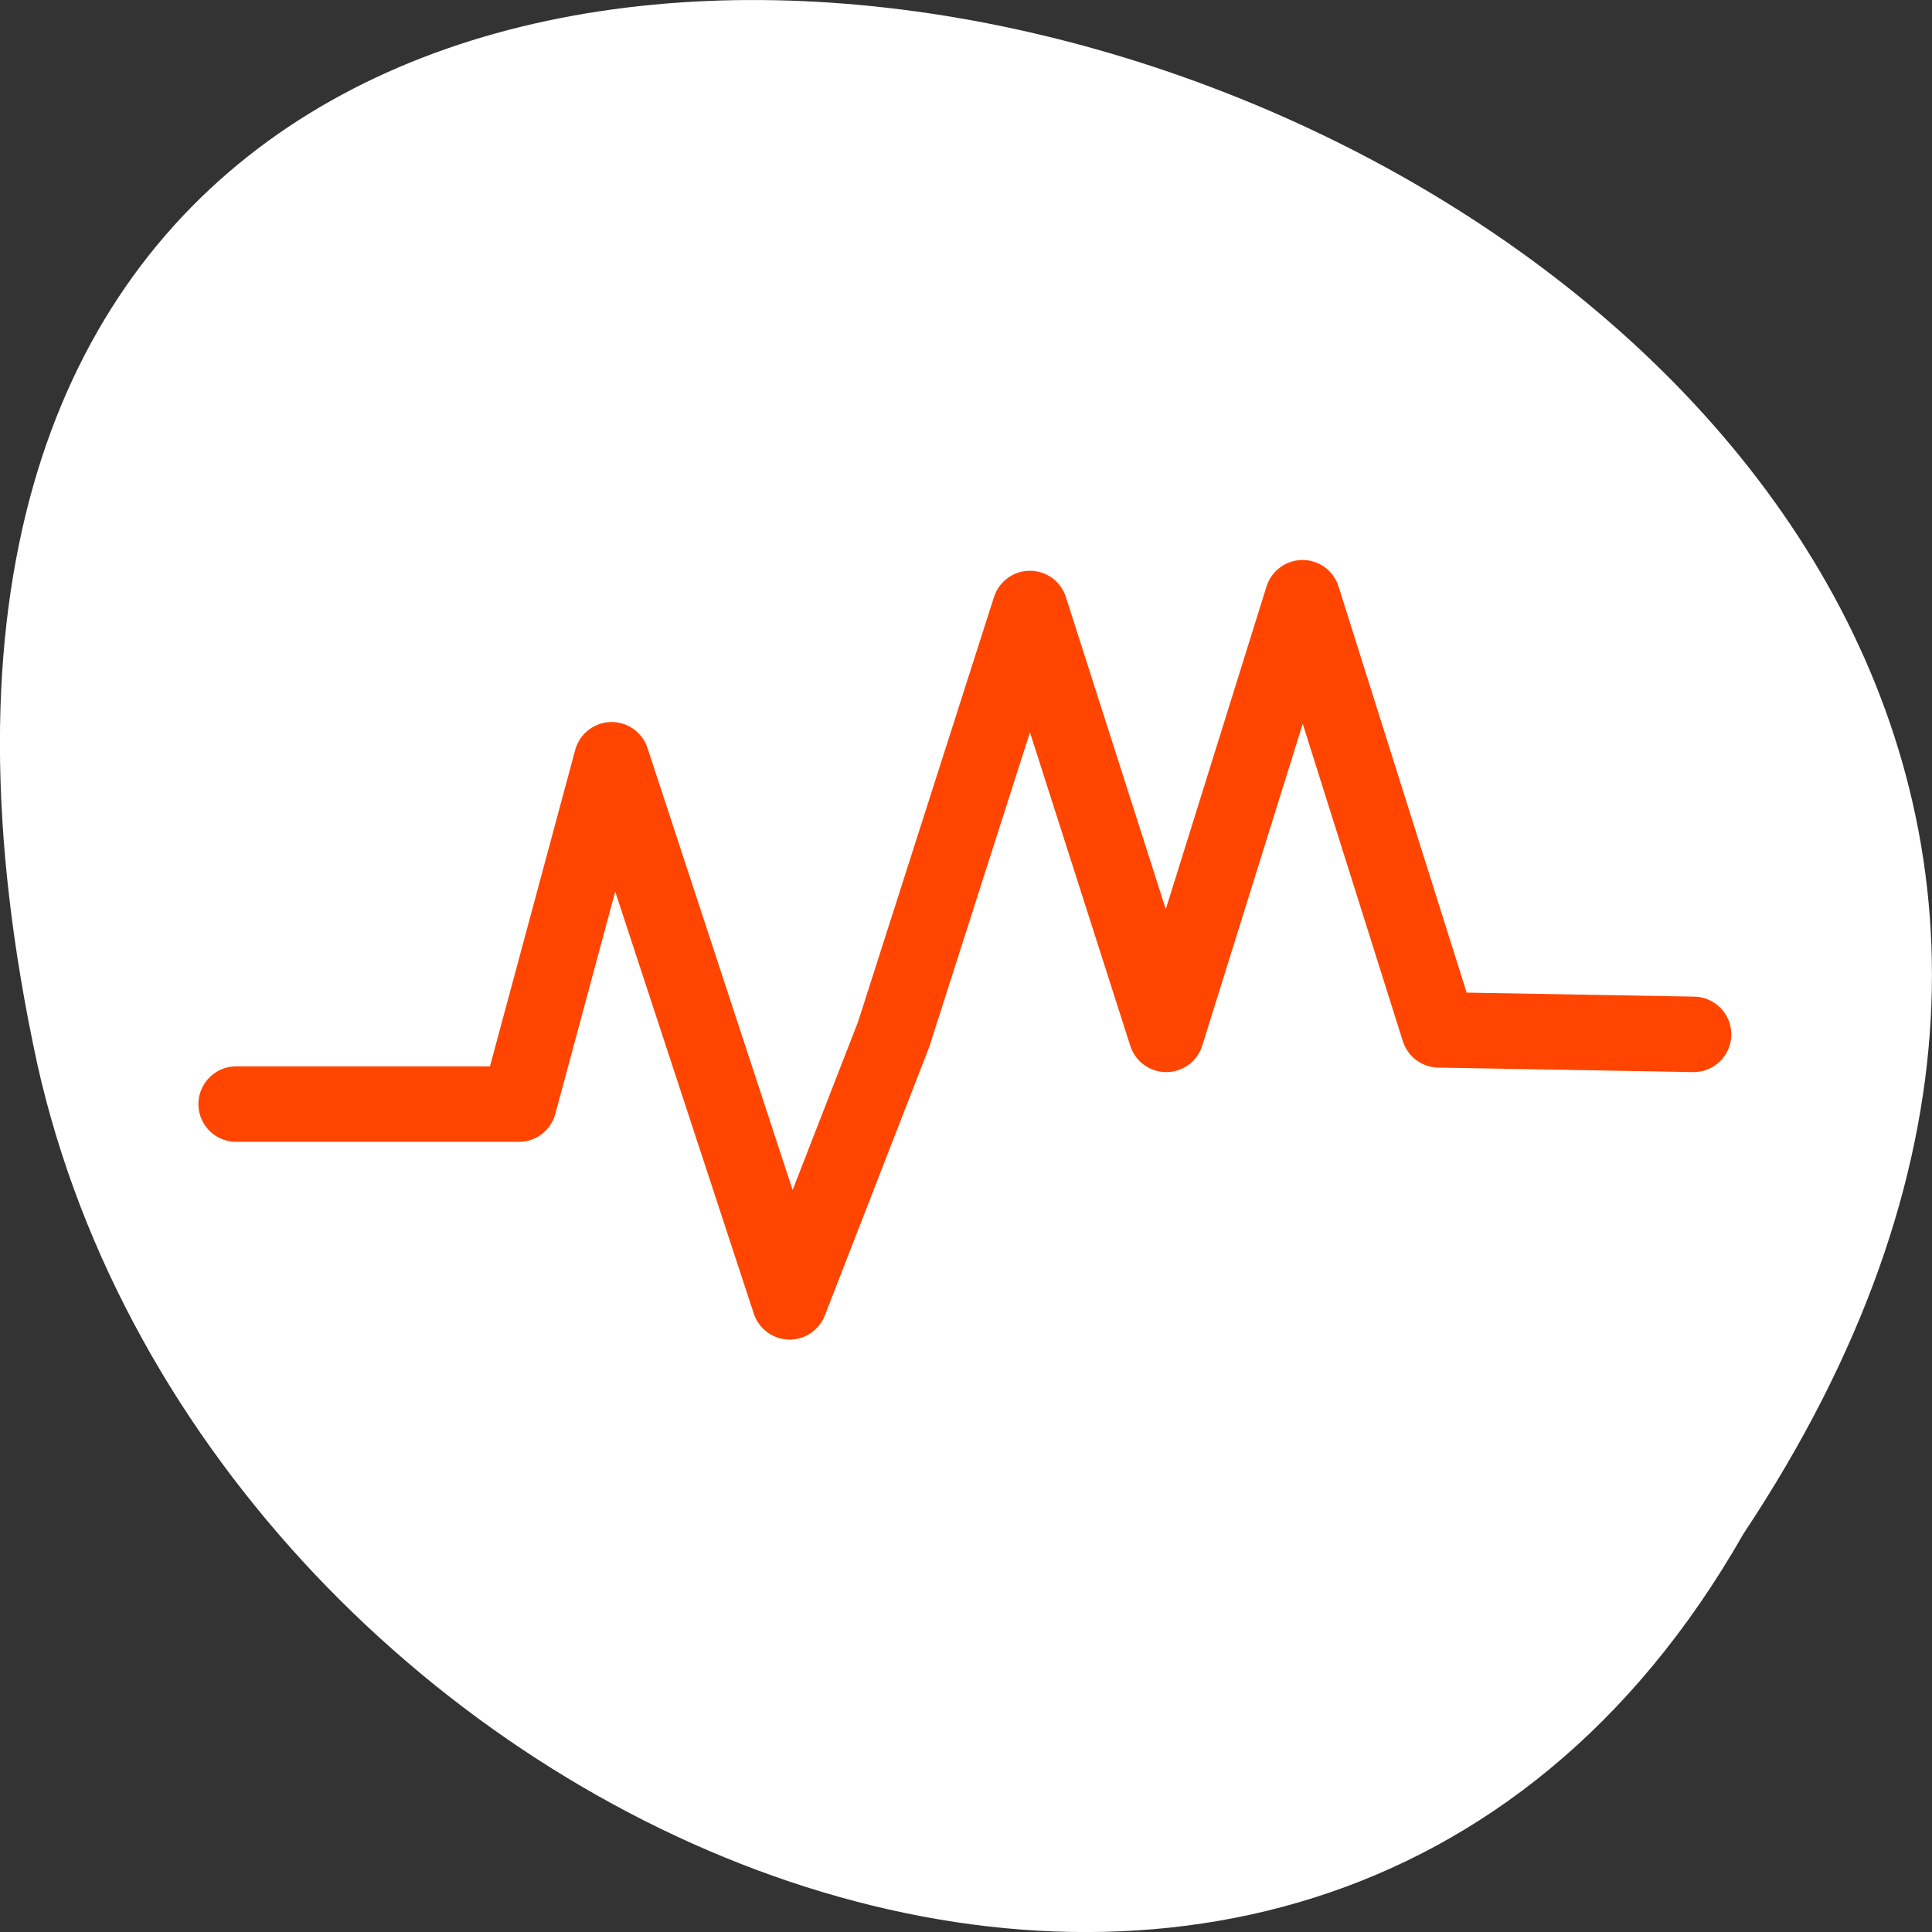 <svg xmlns="http://www.w3.org/2000/svg" viewBox="0 0 256 256"><rect x="0" y="0" width="256" height="256" fill="#333333" stroke="none"/><g transform="translate(0 -796.36)"><path d="m -1374.42 1658.71 c 127.95 -192.46 -280.09 -311 -226.07 -62.2 23.02 102.82 167.39 165.22 226.07 62.2 z" transform="translate(1605.44 -659.12)" style="fill:#fff;color:#000"/><path d="m 31.29 942.66 h 37.463 l 12.293 -45.627 l 23.585 71.828 l 13.782 -35.442 l 18.06 -56.43 l 18.06 56.43 l 18.06 -57.857 l 18.06 57.26 l 33.754 0.597" style="fill:none;stroke:#ff4500;stroke-linecap:round;stroke-linejoin:round;stroke-width:10"/></g></svg>